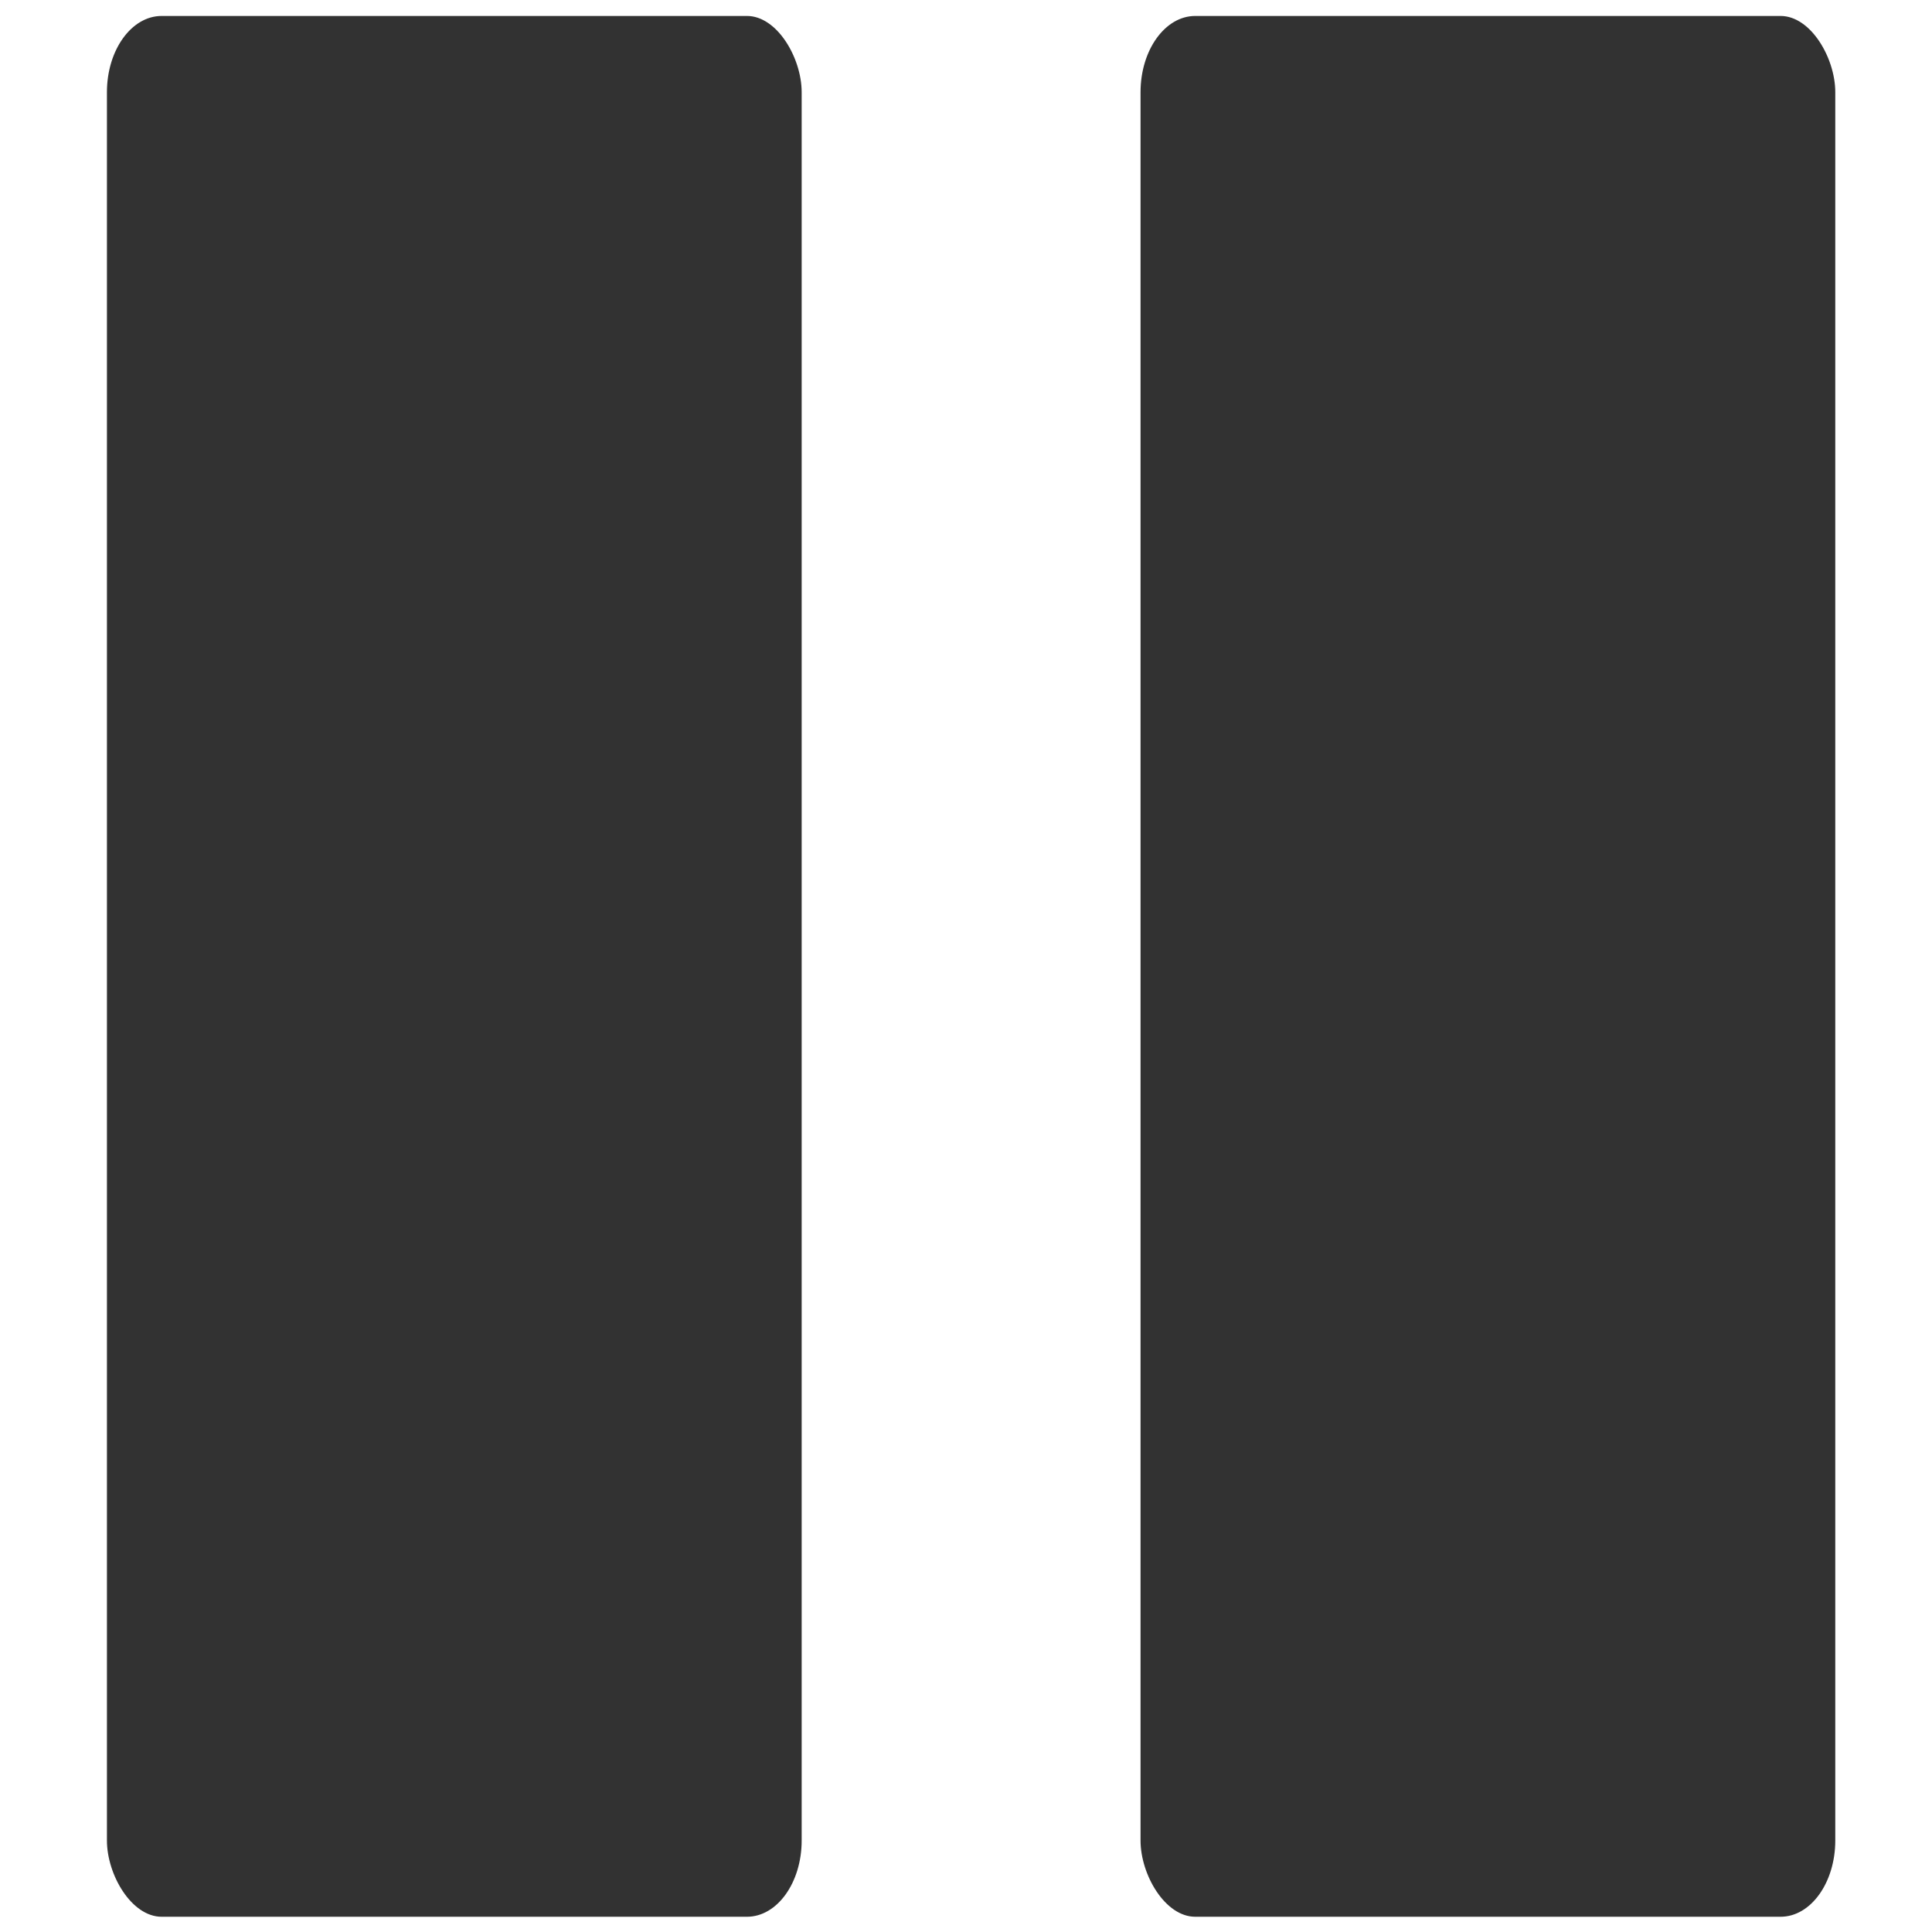 <?xml version="1.0" encoding="UTF-8" standalone="no"?>
<!-- Created with Inkscape (http://www.inkscape.org/) -->

<svg
   xmlns:dc="http://purl.org/dc/elements/1.1/"
   xmlns:cc="http://creativecommons.org/ns#"
   xmlns:rdf="http://www.w3.org/1999/02/22-rdf-syntax-ns#"
   xmlns:svg="http://www.w3.org/2000/svg"
   xmlns="http://www.w3.org/2000/svg"
   xmlns:sodipodi="http://sodipodi.sourceforge.net/DTD/sodipodi-0.dtd"
   xmlns:inkscape="http://www.inkscape.org/namespaces/inkscape"
   width="192"
   height="192"
   id="svg2"
   version="1.1"
   inkscape:version="0.48.5 r10040"
   sodipodi:docname="ic_pause.svg"
   inkscape:export-filename="/home/roman/workspace/SpeedoMeterApp.main_1_src/res/drawable-xhdpi/ic_play.png"
   inkscape:export-xdpi="90"
   inkscape:export-ydpi="90">
  <title
     id="title2987">Play</title>
  <defs
     id="defs4" />
  <sodipodi:namedview
     id="base"
     pagecolor="#ffffff"
     bordercolor="#666666"
     borderopacity="1.0"
     inkscape:pageopacity="0.0"
     inkscape:pageshadow="2"
     inkscape:zoom="1.979899"
     inkscape:cx="-36.10711"
     inkscape:cy="95.051722"
     inkscape:document-units="px"
     inkscape:current-layer="layer1"
     showgrid="false"
     inkscape:window-width="1366"
     inkscape:window-height="665"
     inkscape:window-x="0"
     inkscape:window-y="31"
     inkscape:window-maximized="1" />
  <g
     inkscape:label="Capa 1"
     inkscape:groupmode="layer"
     id="layer1"
     transform="translate(0,-860.362)">
    <rect
       style="fill:#323232;fill-opacity:1;stroke:none"
       id="rect3779"
       width="69.042"
       height="188.899"
       x="10.627"
       y="861.948"
       ry="7.576"
       rx="5.436" />
    <rect
       rx="5.436"
       ry="7.576"
       y="861.948"
       x="113.346"
       height="188.899"
       width="69.042"
       id="rect3781"
       style="fill:#323232;fill-opacity:1;stroke:none" />
  </g>
</svg>
